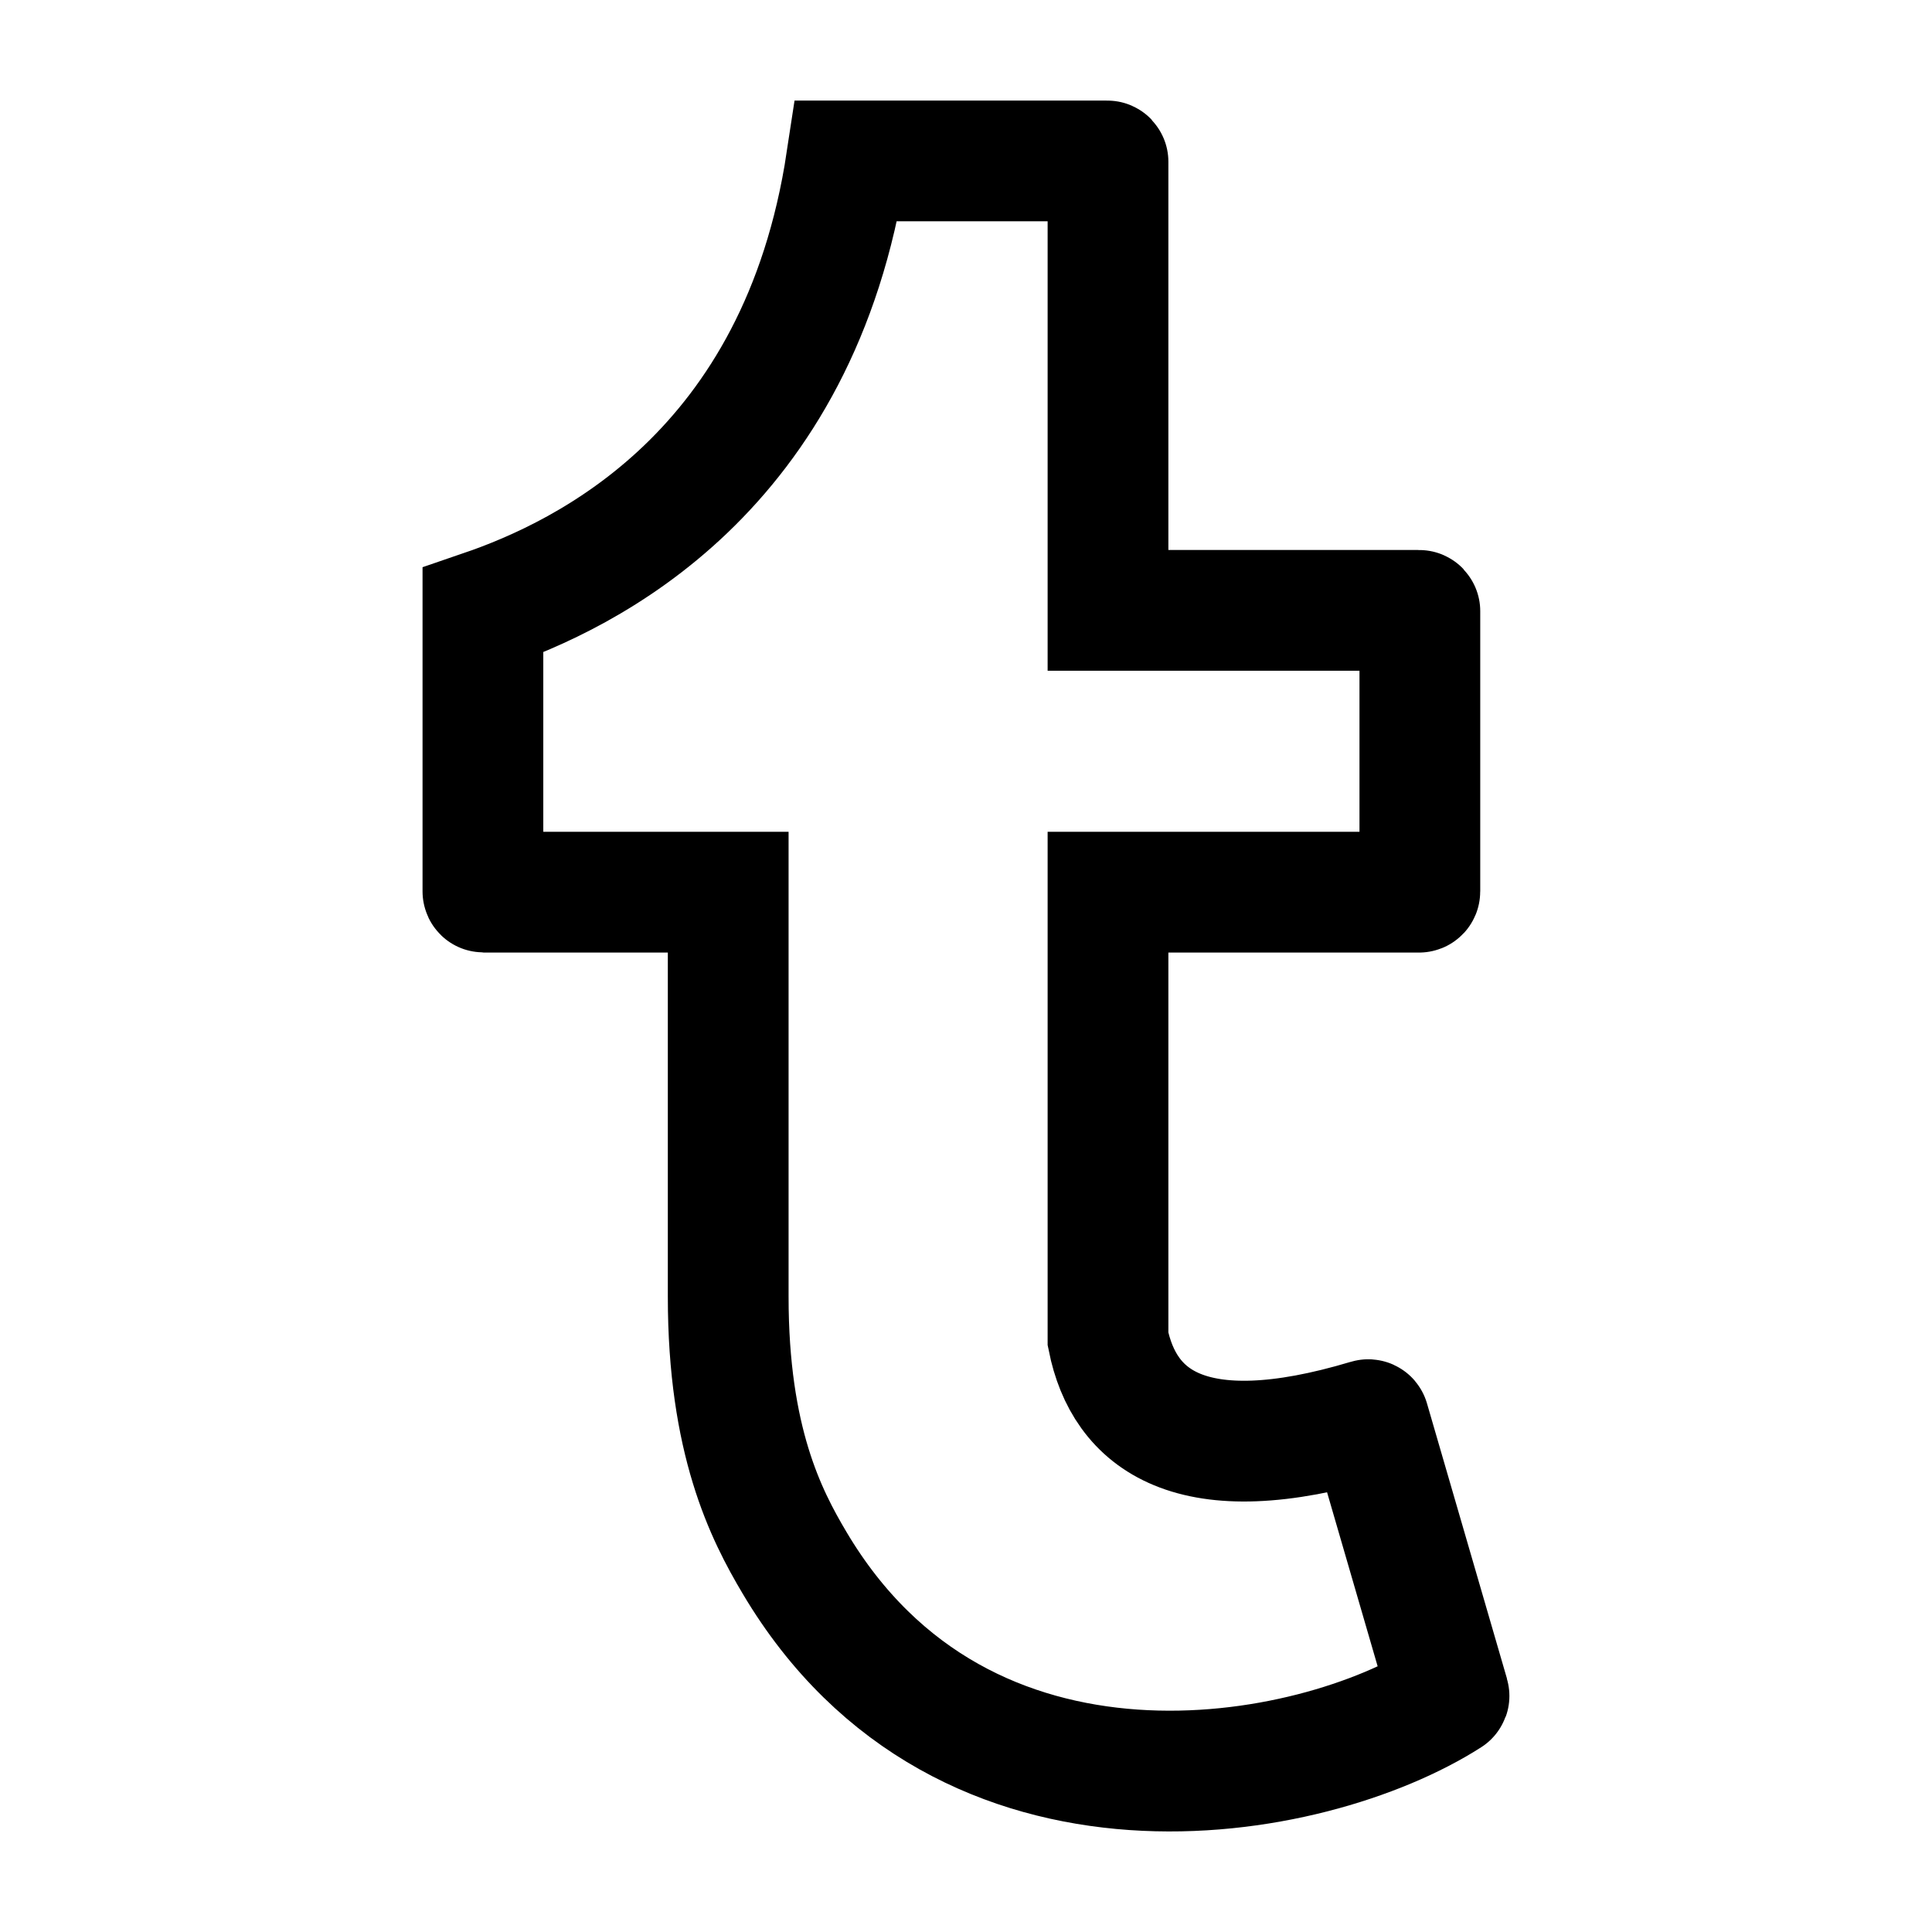 <svg width="24" height="24" viewBox="0 0 24 24" fill="none" xmlns="http://www.w3.org/2000/svg">
    <path d="M13.754 1.999L10.515 1.999C9.929 5.867 7.285 7.142 5.999 7.582V11.073C5.999 11.079 6.004 11.083 6.009 11.083H9.046V16.108C9.046 17.897 9.514 18.814 9.87 19.413C11.974 22.962 16.285 22.17 17.996 21.073C18 21.071 18.002 21.066 18 21.062L17.006 17.642C17.005 17.637 16.999 17.634 16.993 17.636C14.78 18.3 13.964 17.631 13.764 16.634V11.083H17.628C17.634 11.083 17.638 11.079 17.638 11.073V7.592C17.638 7.587 17.634 7.582 17.628 7.582H13.764V2.009C13.764 2.004 13.76 1.999 13.754 1.999Z" stroke="currentColor" stroke-width="1.5"/>
</svg>
